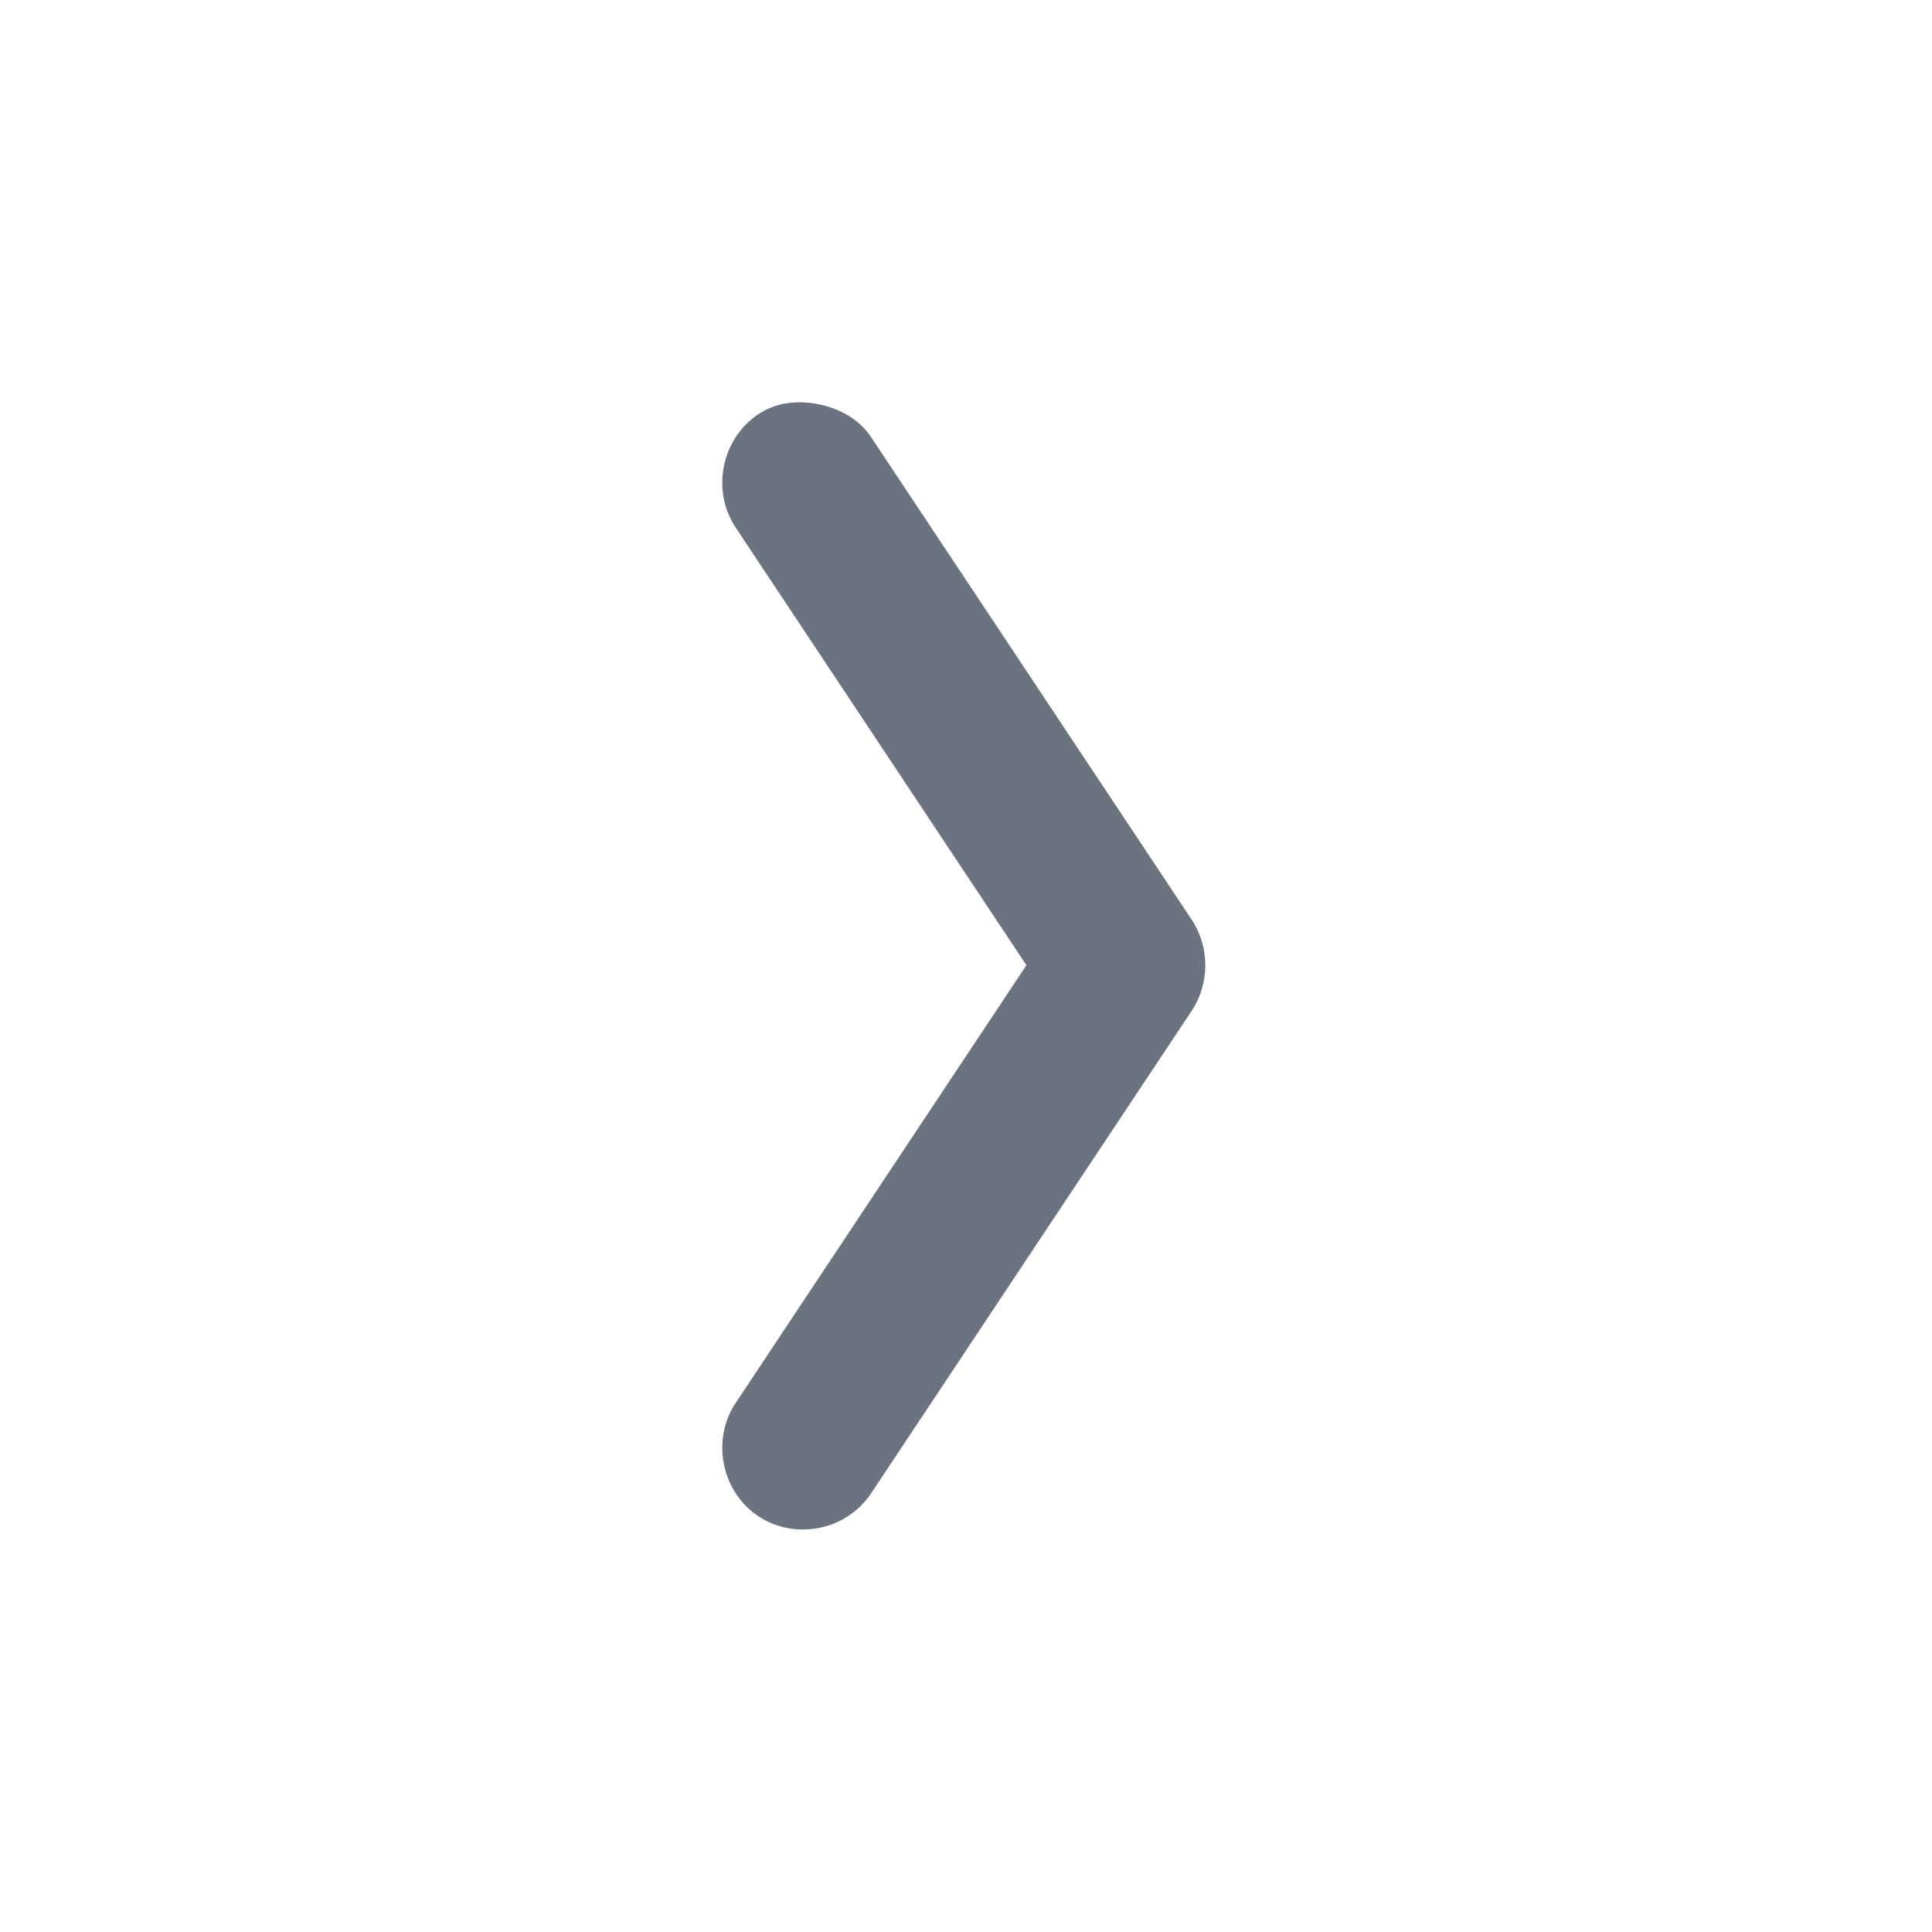 <svg width="22" height="22" viewBox="0 0 22 22" fill="none" xmlns="http://www.w3.org/2000/svg">
<path d="M9.319 4.603C9.09 4.557 8.843 4.577 8.633 4.718C8.215 4.998 8.097 5.585 8.377 6.007L11.688 10.991L8.377 15.976C8.097 16.396 8.215 16.984 8.633 17.264C9.053 17.545 9.638 17.427 9.918 17.007L13.572 11.507C13.776 11.199 13.776 10.784 13.572 10.476L9.918 4.976C9.778 4.765 9.548 4.649 9.319 4.603Z" fill="#6B7280"/>
</svg>
